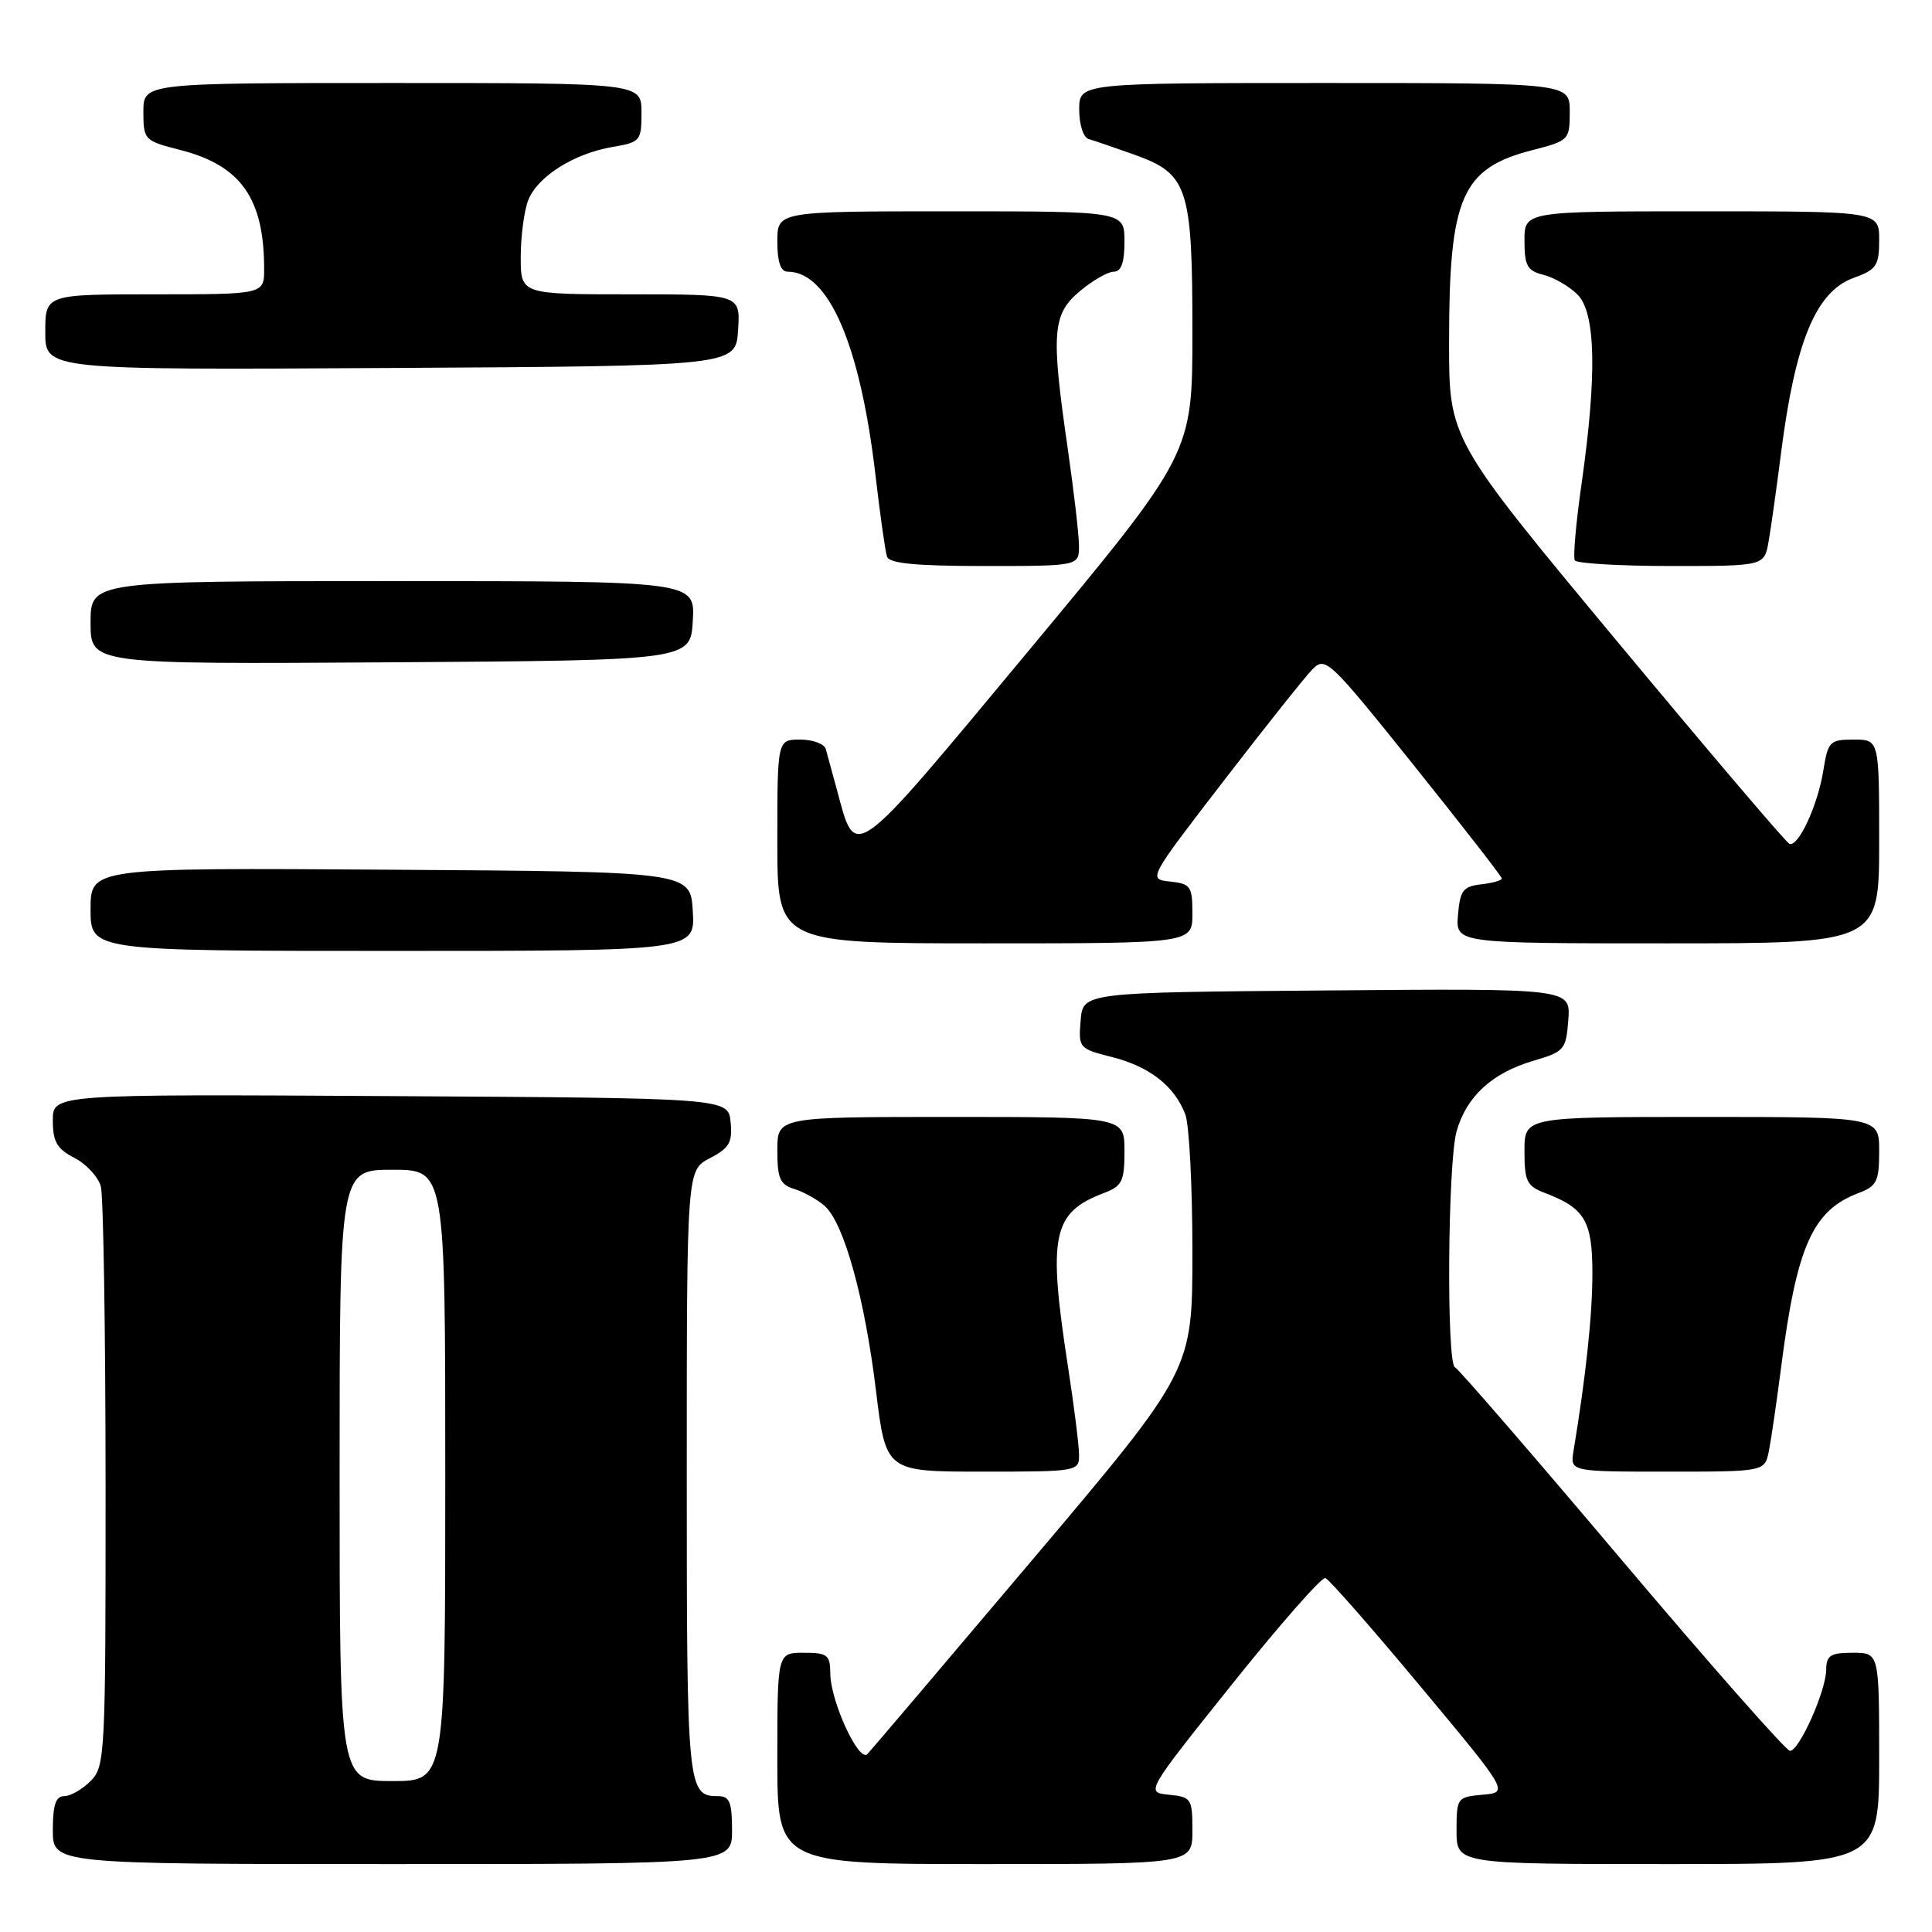 <?xml version="1.0" encoding="UTF-8" standalone="no"?>
<!DOCTYPE svg PUBLIC "-//W3C//DTD SVG 1.1//EN" "http://www.w3.org/Graphics/SVG/1.1/DTD/svg11.dtd" >
<svg xmlns="http://www.w3.org/2000/svg" xmlns:xlink="http://www.w3.org/1999/xlink" version="1.1" viewBox="0 0 256 256">
 <g >
 <path fill="currentColor"
d=" M 97.00 242.50 C 97.00 238.83 96.67 238.00 95.20 238.00 C 91.08 238.00 91.00 237.23 91.00 195.33 C 91.00 155.05 91.00 155.05 94.06 153.47 C 96.64 152.13 97.07 151.39 96.81 148.69 C 96.50 145.50 96.50 145.50 51.75 145.24 C 7.00 144.98 7.00 144.98 7.00 148.46 C 7.00 151.29 7.54 152.23 9.87 153.43 C 11.45 154.25 13.02 155.95 13.36 157.21 C 13.70 158.47 13.98 176.26 13.99 196.75 C 14.00 232.68 13.93 234.07 12.00 236.00 C 10.90 237.10 9.33 238.00 8.50 238.00 C 7.39 238.00 7.00 239.17 7.00 242.50 C 7.00 247.00 7.00 247.00 52.00 247.00 C 97.00 247.00 97.00 247.00 97.00 242.50 Z  M 158.00 242.56 C 158.00 238.33 157.86 238.11 154.89 237.81 C 151.79 237.50 151.79 237.50 163.27 223.15 C 169.58 215.26 175.14 208.93 175.62 209.10 C 176.11 209.27 181.77 215.72 188.21 223.45 C 199.93 237.50 199.93 237.50 196.46 237.81 C 193.08 238.11 193.00 238.22 193.00 242.56 C 193.00 247.00 193.00 247.00 221.00 247.00 C 249.00 247.00 249.00 247.00 249.00 233.00 C 249.00 219.00 249.00 219.00 245.50 219.00 C 242.54 219.00 242.00 219.35 241.98 221.25 C 241.95 224.07 238.41 232.00 237.18 232.00 C 236.68 232.00 226.66 220.64 214.92 206.75 C 203.19 192.86 193.23 181.35 192.79 181.17 C 191.65 180.68 191.83 154.16 193.00 149.93 C 194.29 145.31 197.69 142.18 203.14 140.57 C 207.30 139.35 207.51 139.10 207.81 135.13 C 208.12 130.97 208.12 130.97 175.81 131.24 C 143.50 131.50 143.50 131.50 143.19 135.22 C 142.89 138.87 142.97 138.96 147.36 140.07 C 152.32 141.32 155.64 143.92 157.06 147.66 C 157.58 149.02 158.00 157.21 158.00 165.86 C 158.00 181.60 158.00 181.60 136.91 206.55 C 125.31 220.27 115.42 231.91 114.94 232.42 C 113.81 233.60 110.05 225.45 110.02 221.75 C 110.00 219.28 109.65 219.00 106.50 219.00 C 103.00 219.00 103.00 219.00 103.00 233.00 C 103.00 247.00 103.00 247.00 130.50 247.00 C 158.00 247.00 158.00 247.00 158.00 242.56 Z  M 142.98 192.75 C 142.97 191.51 142.31 186.22 141.50 181.00 C 138.83 163.67 139.45 160.68 146.25 158.09 C 148.69 157.17 149.00 156.54 149.00 152.52 C 149.00 148.00 149.00 148.00 126.00 148.00 C 103.00 148.00 103.00 148.00 103.00 152.43 C 103.00 156.16 103.36 156.97 105.25 157.55 C 106.49 157.93 108.29 158.93 109.26 159.78 C 111.82 162.03 114.57 171.93 116.07 184.25 C 117.38 195.00 117.38 195.00 130.19 195.00 C 142.81 195.00 143.00 194.97 142.98 192.75 Z  M 234.39 192.25 C 234.69 190.74 235.43 185.68 236.03 181.00 C 238.08 165.12 240.18 160.40 246.25 158.09 C 248.69 157.17 249.00 156.54 249.00 152.52 C 249.00 148.00 249.00 148.00 225.50 148.00 C 202.00 148.00 202.00 148.00 202.00 152.52 C 202.00 156.54 202.31 157.17 204.75 158.09 C 210.00 160.09 211.00 161.79 211.00 168.71 C 211.00 174.26 210.15 182.27 208.50 192.25 C 208.05 195.00 208.05 195.00 220.95 195.00 C 233.84 195.00 233.84 195.00 234.39 192.25 Z  M 91.80 120.75 C 91.50 115.50 91.50 115.50 51.75 115.24 C 12.00 114.98 12.00 114.98 12.00 120.49 C 12.00 126.00 12.00 126.00 52.05 126.00 C 92.10 126.00 92.10 126.00 91.80 120.75 Z  M 158.00 121.06 C 158.00 117.44 157.76 117.10 155.05 116.81 C 152.11 116.50 152.11 116.50 162.12 103.50 C 167.62 96.35 172.93 89.68 173.90 88.69 C 175.62 86.94 176.12 87.42 187.34 101.41 C 193.75 109.41 199.00 116.15 199.00 116.41 C 199.00 116.66 197.76 117.01 196.25 117.18 C 193.86 117.46 193.46 117.99 193.19 121.25 C 192.88 125.00 192.88 125.00 220.94 125.00 C 249.00 125.00 249.00 125.00 249.00 111.50 C 249.00 98.00 249.00 98.00 245.63 98.00 C 242.45 98.00 242.22 98.24 241.60 102.10 C 240.86 106.73 238.28 112.29 237.10 111.81 C 236.67 111.64 226.35 99.50 214.16 84.84 C 192.00 58.18 192.00 58.18 192.01 45.34 C 192.01 26.06 193.66 22.30 203.12 19.87 C 207.89 18.65 208.00 18.53 208.00 14.81 C 208.00 11.00 208.00 11.00 175.50 11.00 C 143.00 11.00 143.00 11.00 143.00 14.53 C 143.00 16.50 143.55 18.22 144.25 18.42 C 144.94 18.62 147.65 19.55 150.27 20.48 C 157.42 23.03 158.00 24.79 158.00 44.01 C 158.00 60.12 158.00 60.12 136.33 86.19 C 112.50 114.84 113.46 114.15 110.86 104.52 C 110.26 102.31 109.61 99.94 109.42 99.25 C 109.22 98.56 107.70 98.00 106.03 98.00 C 103.00 98.00 103.00 98.00 103.00 111.50 C 103.00 125.00 103.00 125.00 130.50 125.00 C 158.00 125.00 158.00 125.00 158.00 121.06 Z  M 91.80 82.25 C 92.10 77.00 92.10 77.00 52.05 77.00 C 12.00 77.00 12.00 77.00 12.00 82.51 C 12.00 88.02 12.00 88.02 51.75 87.76 C 91.50 87.50 91.50 87.50 91.80 82.25 Z  M 142.97 72.25 C 142.95 70.74 142.28 65.00 141.49 59.50 C 139.25 44.07 139.43 41.65 143.08 38.59 C 144.77 37.17 146.79 36.00 147.58 36.00 C 148.57 36.00 149.00 34.79 149.00 32.00 C 149.00 28.00 149.00 28.00 126.00 28.00 C 103.00 28.00 103.00 28.00 103.00 32.00 C 103.00 34.71 103.44 36.00 104.37 36.00 C 109.81 36.00 113.99 45.69 116.01 63.00 C 116.62 68.22 117.30 73.06 117.53 73.75 C 117.83 74.66 121.33 75.00 130.47 75.00 C 143.00 75.00 143.00 75.00 142.97 72.25 Z  M 234.35 71.75 C 234.66 69.96 235.41 64.67 236.00 60.00 C 237.89 45.23 240.63 38.63 245.60 36.83 C 248.65 35.72 249.00 35.21 249.00 31.80 C 249.00 28.00 249.00 28.00 225.50 28.00 C 202.00 28.00 202.00 28.00 202.00 31.89 C 202.00 35.22 202.37 35.88 204.53 36.42 C 205.91 36.77 207.94 37.94 209.03 39.03 C 211.44 41.44 211.62 49.63 209.58 64.00 C 208.83 69.22 208.42 73.84 208.67 74.25 C 208.92 74.66 214.67 75.00 221.45 75.00 C 233.78 75.00 233.78 75.00 234.35 71.75 Z  M 97.80 43.75 C 98.11 39.00 98.11 39.00 83.55 39.00 C 69.00 39.00 69.00 39.00 69.00 34.07 C 69.00 31.35 69.44 27.98 69.98 26.57 C 71.17 23.42 76.04 20.34 81.17 19.47 C 84.85 18.85 85.00 18.67 85.00 14.91 C 85.00 11.00 85.00 11.00 52.00 11.00 C 19.00 11.00 19.00 11.00 19.00 14.81 C 19.00 18.54 19.11 18.65 23.94 19.89 C 31.92 21.93 35.00 26.31 35.00 35.62 C 35.00 39.00 35.00 39.00 20.50 39.00 C 6.00 39.00 6.00 39.00 6.00 44.01 C 6.00 49.02 6.00 49.02 51.75 48.76 C 97.50 48.50 97.50 48.50 97.80 43.75 Z  M 45.00 195.50 C 45.00 155.00 45.00 155.00 52.00 155.00 C 59.00 155.00 59.00 155.00 59.00 195.50 C 59.00 236.00 59.00 236.00 52.00 236.00 C 45.00 236.00 45.00 236.00 45.00 195.50 Z "/>
</g>
</svg>